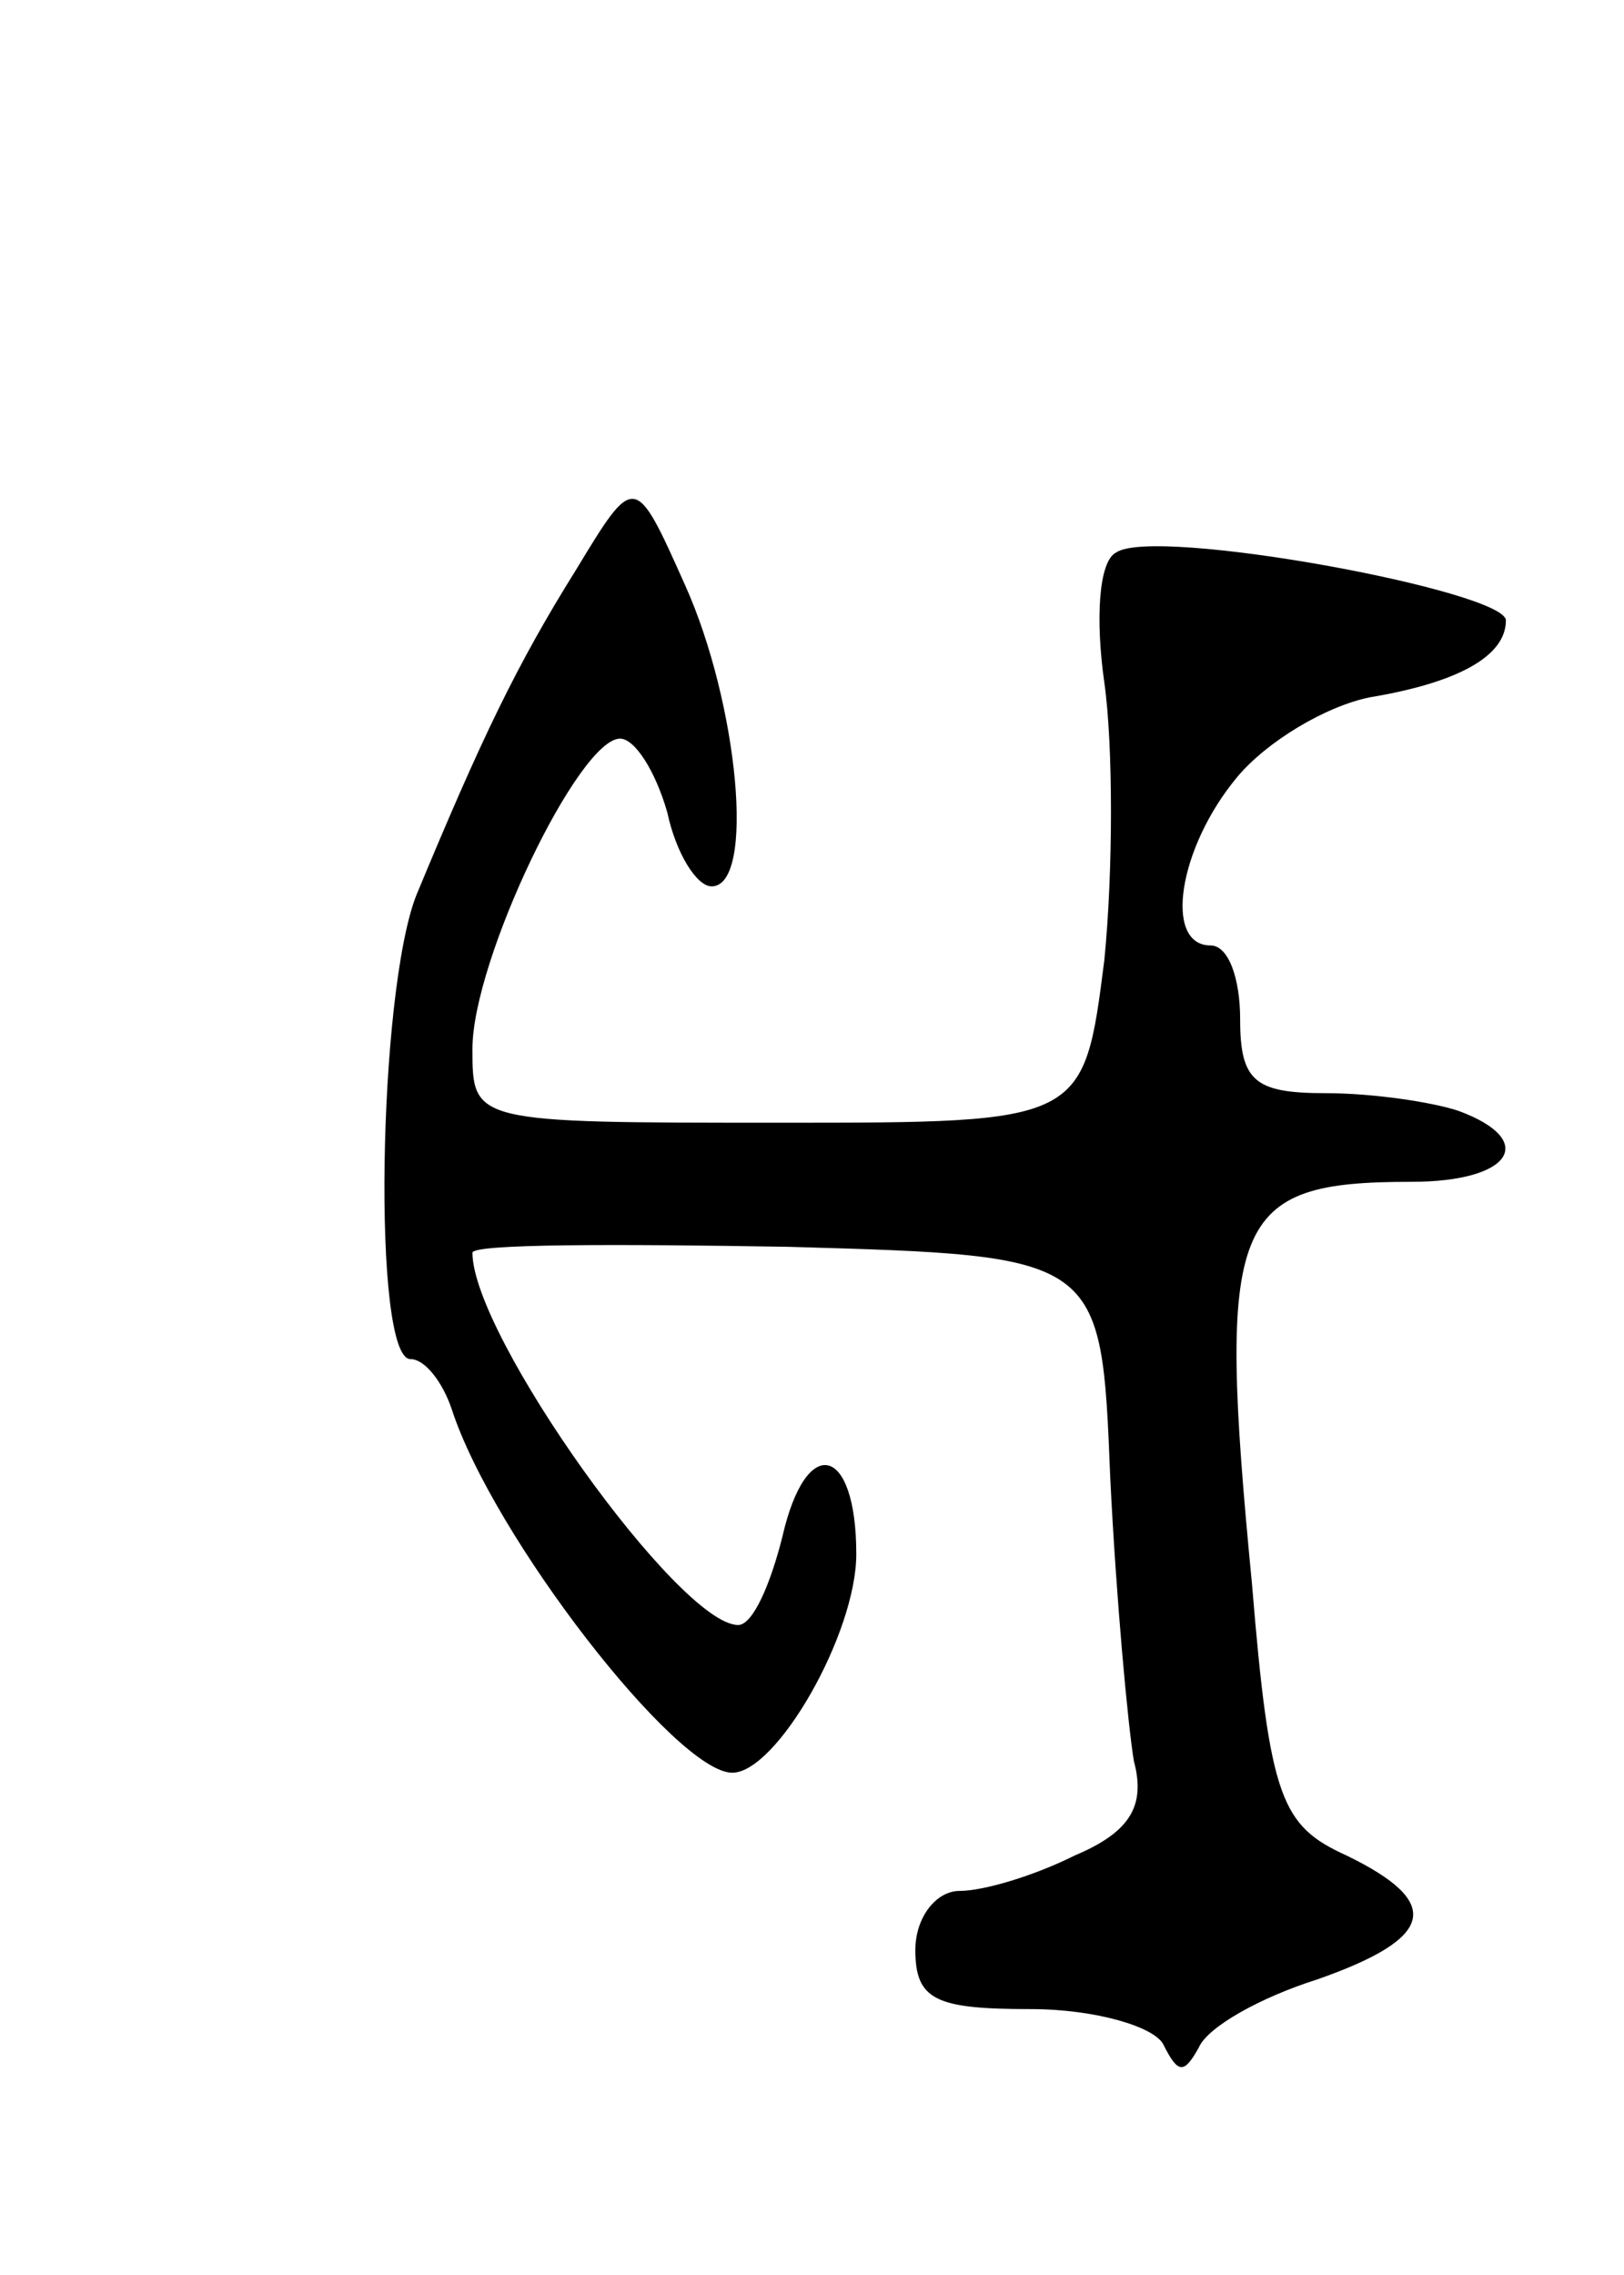 <svg version="1.0" xmlns="http://www.w3.org/2000/svg"
 width="55pt" height="77pt" viewBox="0 0 55 77"
 preserveAspectRatio="xMidYMid meet">
<g transform="translate(0,77) scale(0.1,-0.1)"
fill="#000000" stroke="none">
<path d="M195 577 c-20 -32 -32 -57 -54 -110 -13 -33 -15 -157 -2 -157 5 0 11
-8 14 -17 14 -43 76 -123 95 -123 15 0 42 47 42 74 0 37 -17 41 -25 6 -4 -16
-10 -30 -15 -30 -20 0 -90 98 -90 126 0 3 48 3 107 2 106 -3 106 -3 109 -78 2
-41 6 -84 8 -96 4 -15 -1 -24 -20 -32 -14 -7 -31 -12 -39 -12 -8 0 -15 -9 -15
-20 0 -17 7 -20 39 -20 22 0 42 -6 45 -12 5 -10 7 -10 12 -1 3 7 21 17 40 23
40 14 43 26 10 42 -22 10 -26 19 -32 92 -12 124 -7 136 54 136 34 0 43 14 16
24 -9 3 -29 6 -45 6 -24 0 -29 4 -29 25 0 14 -4 25 -10 25 -16 0 -11 33 9 57
10 12 30 24 45 27 30 5 46 14 46 26 0 10 -119 32 -132 23 -6 -3 -7 -23 -4 -44
3 -21 3 -64 0 -94 -7 -55 -7 -55 -110 -55 -104 0 -104 0 -104 25 0 30 36 105
50 105 5 0 12 -11 16 -25 3 -14 10 -25 15 -25 15 0 9 62 -9 102 -17 38 -17 38
-37 5z"/>
</g>
</svg>
